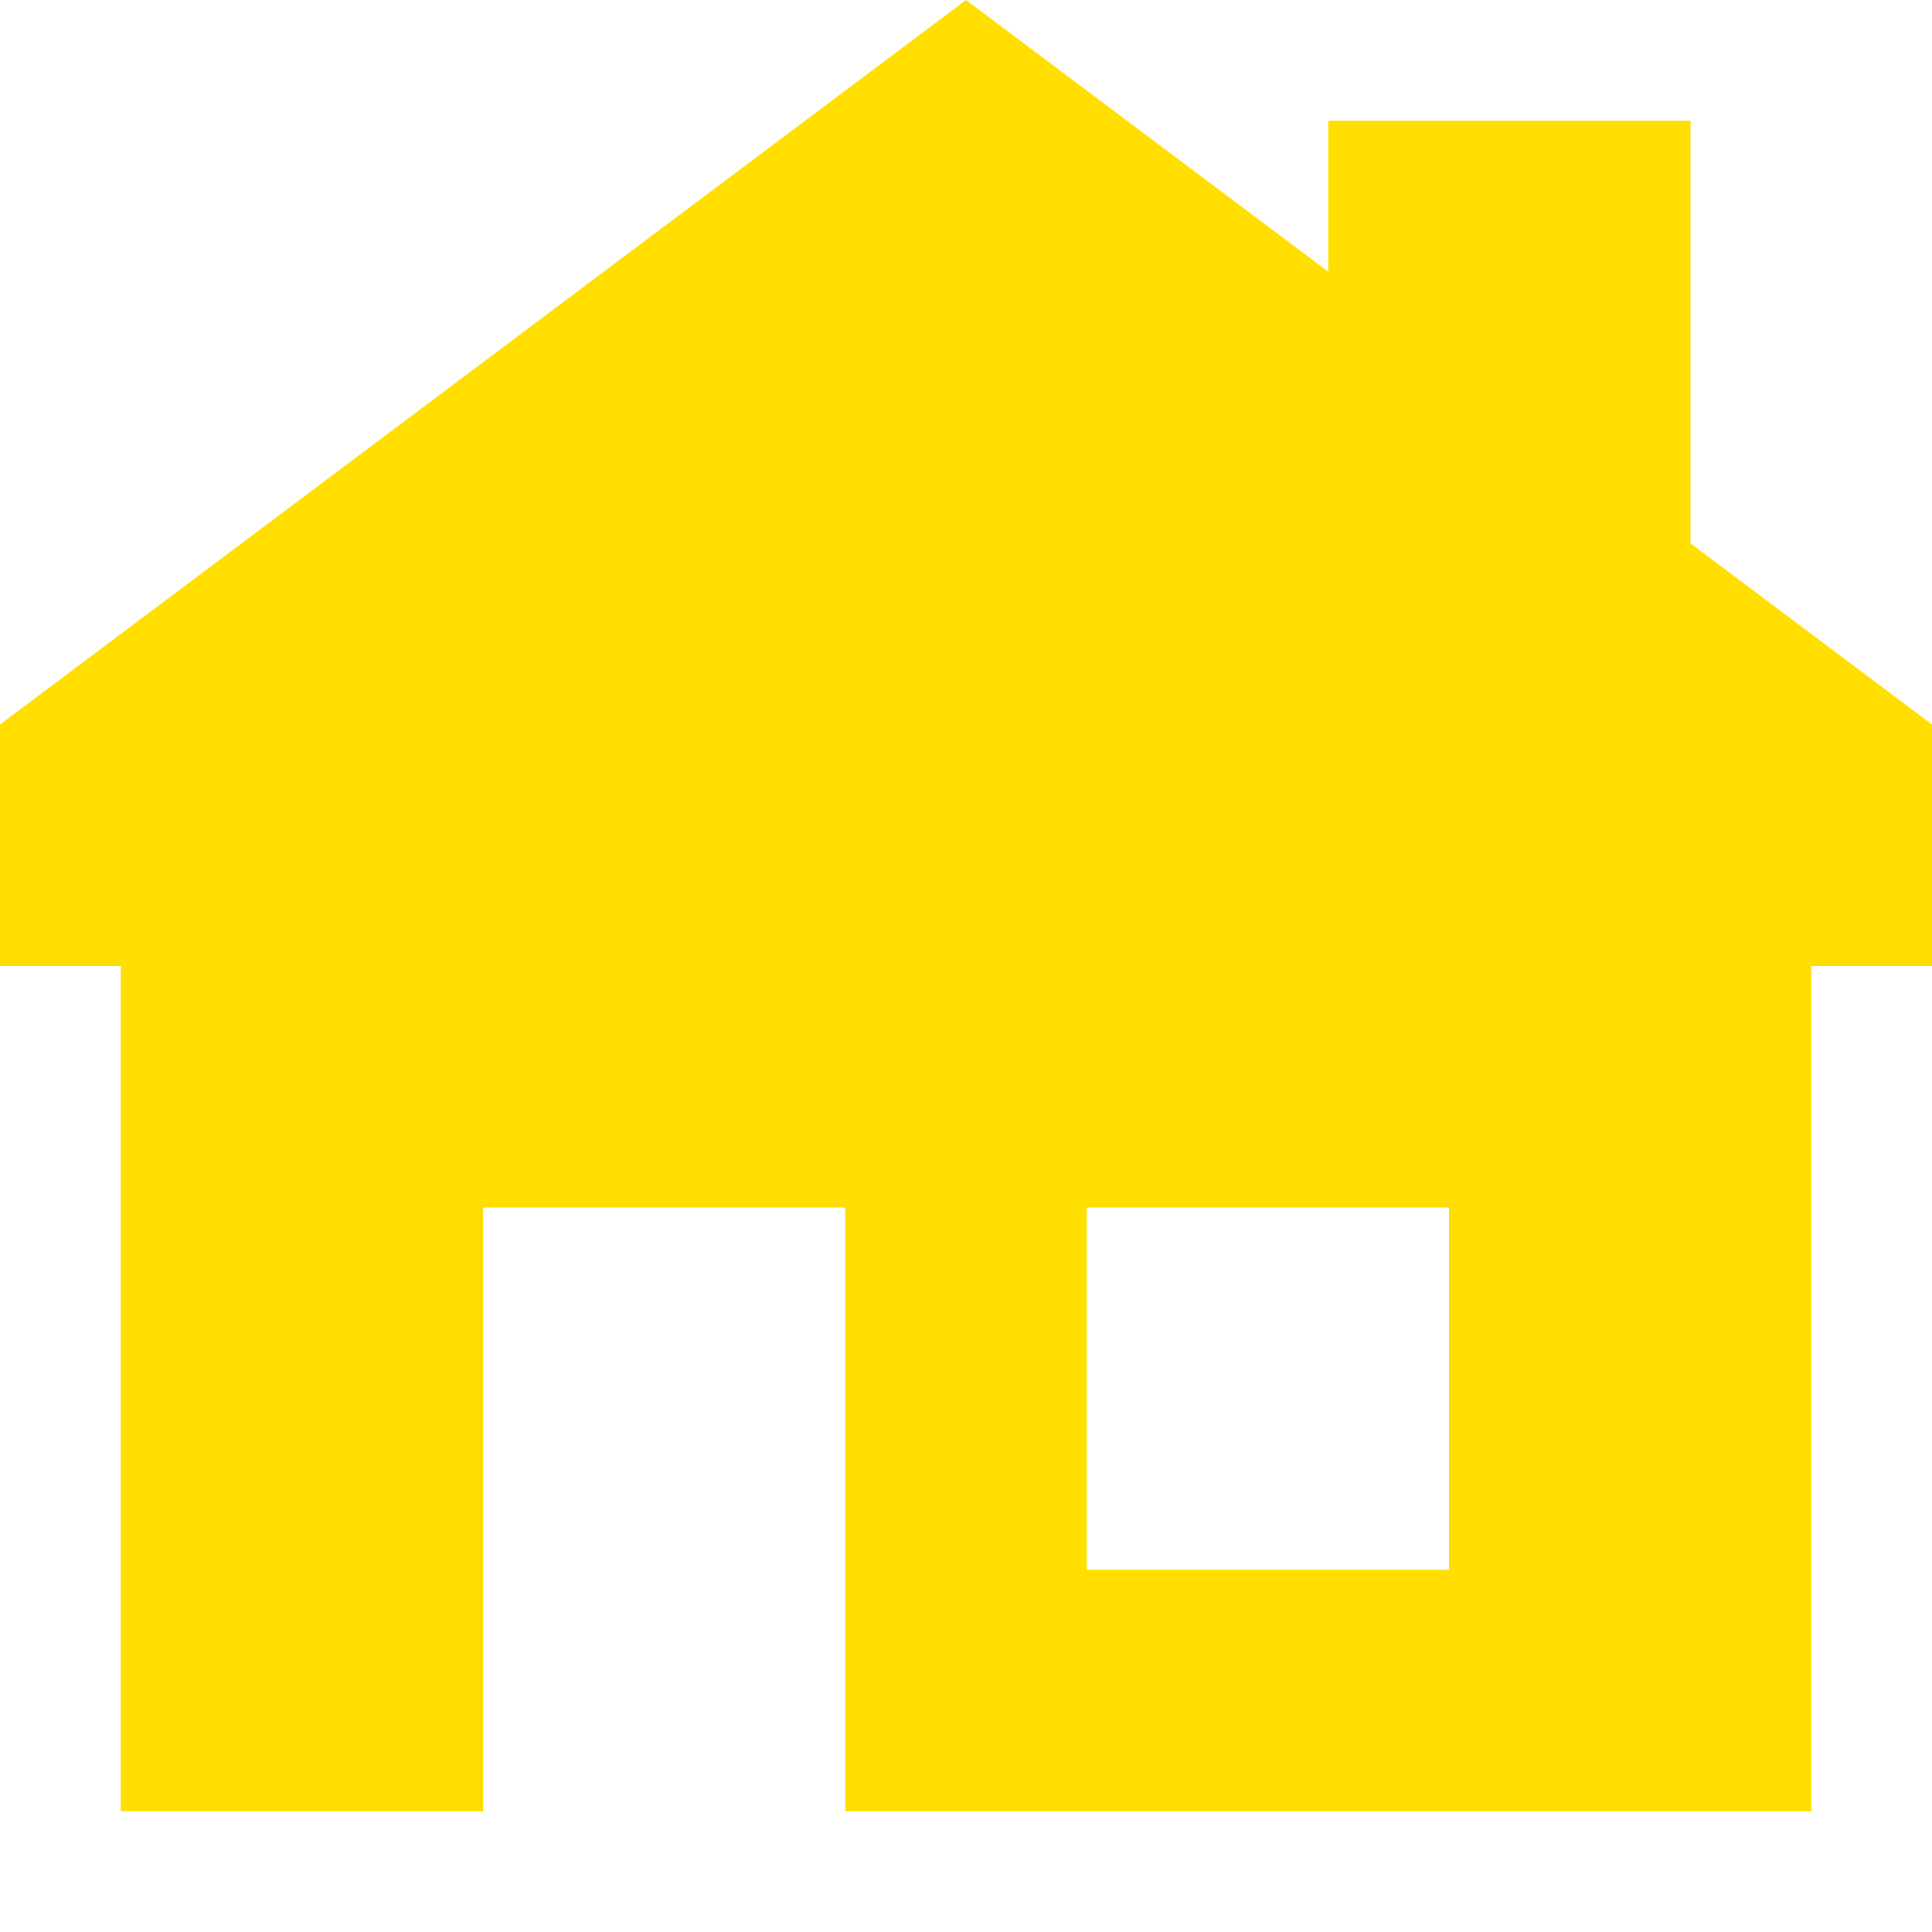 <svg width="285" height="285" viewBox="0 0 285 285" fill="none" xmlns="http://www.w3.org/2000/svg">
<path fill-rule="evenodd" clip-rule="evenodd" d="M142.5 0L0 106.875V142.5H17.812V267.188H71.25V178.125H124.688V267.188H267.188V142.5H285V106.875L249.375 80.156V17.812H195.938V40.078L142.5 0ZM160.312 178.125H213.75V231.562H160.312V178.125Z" fill="#FFDE00"/>
</svg>
